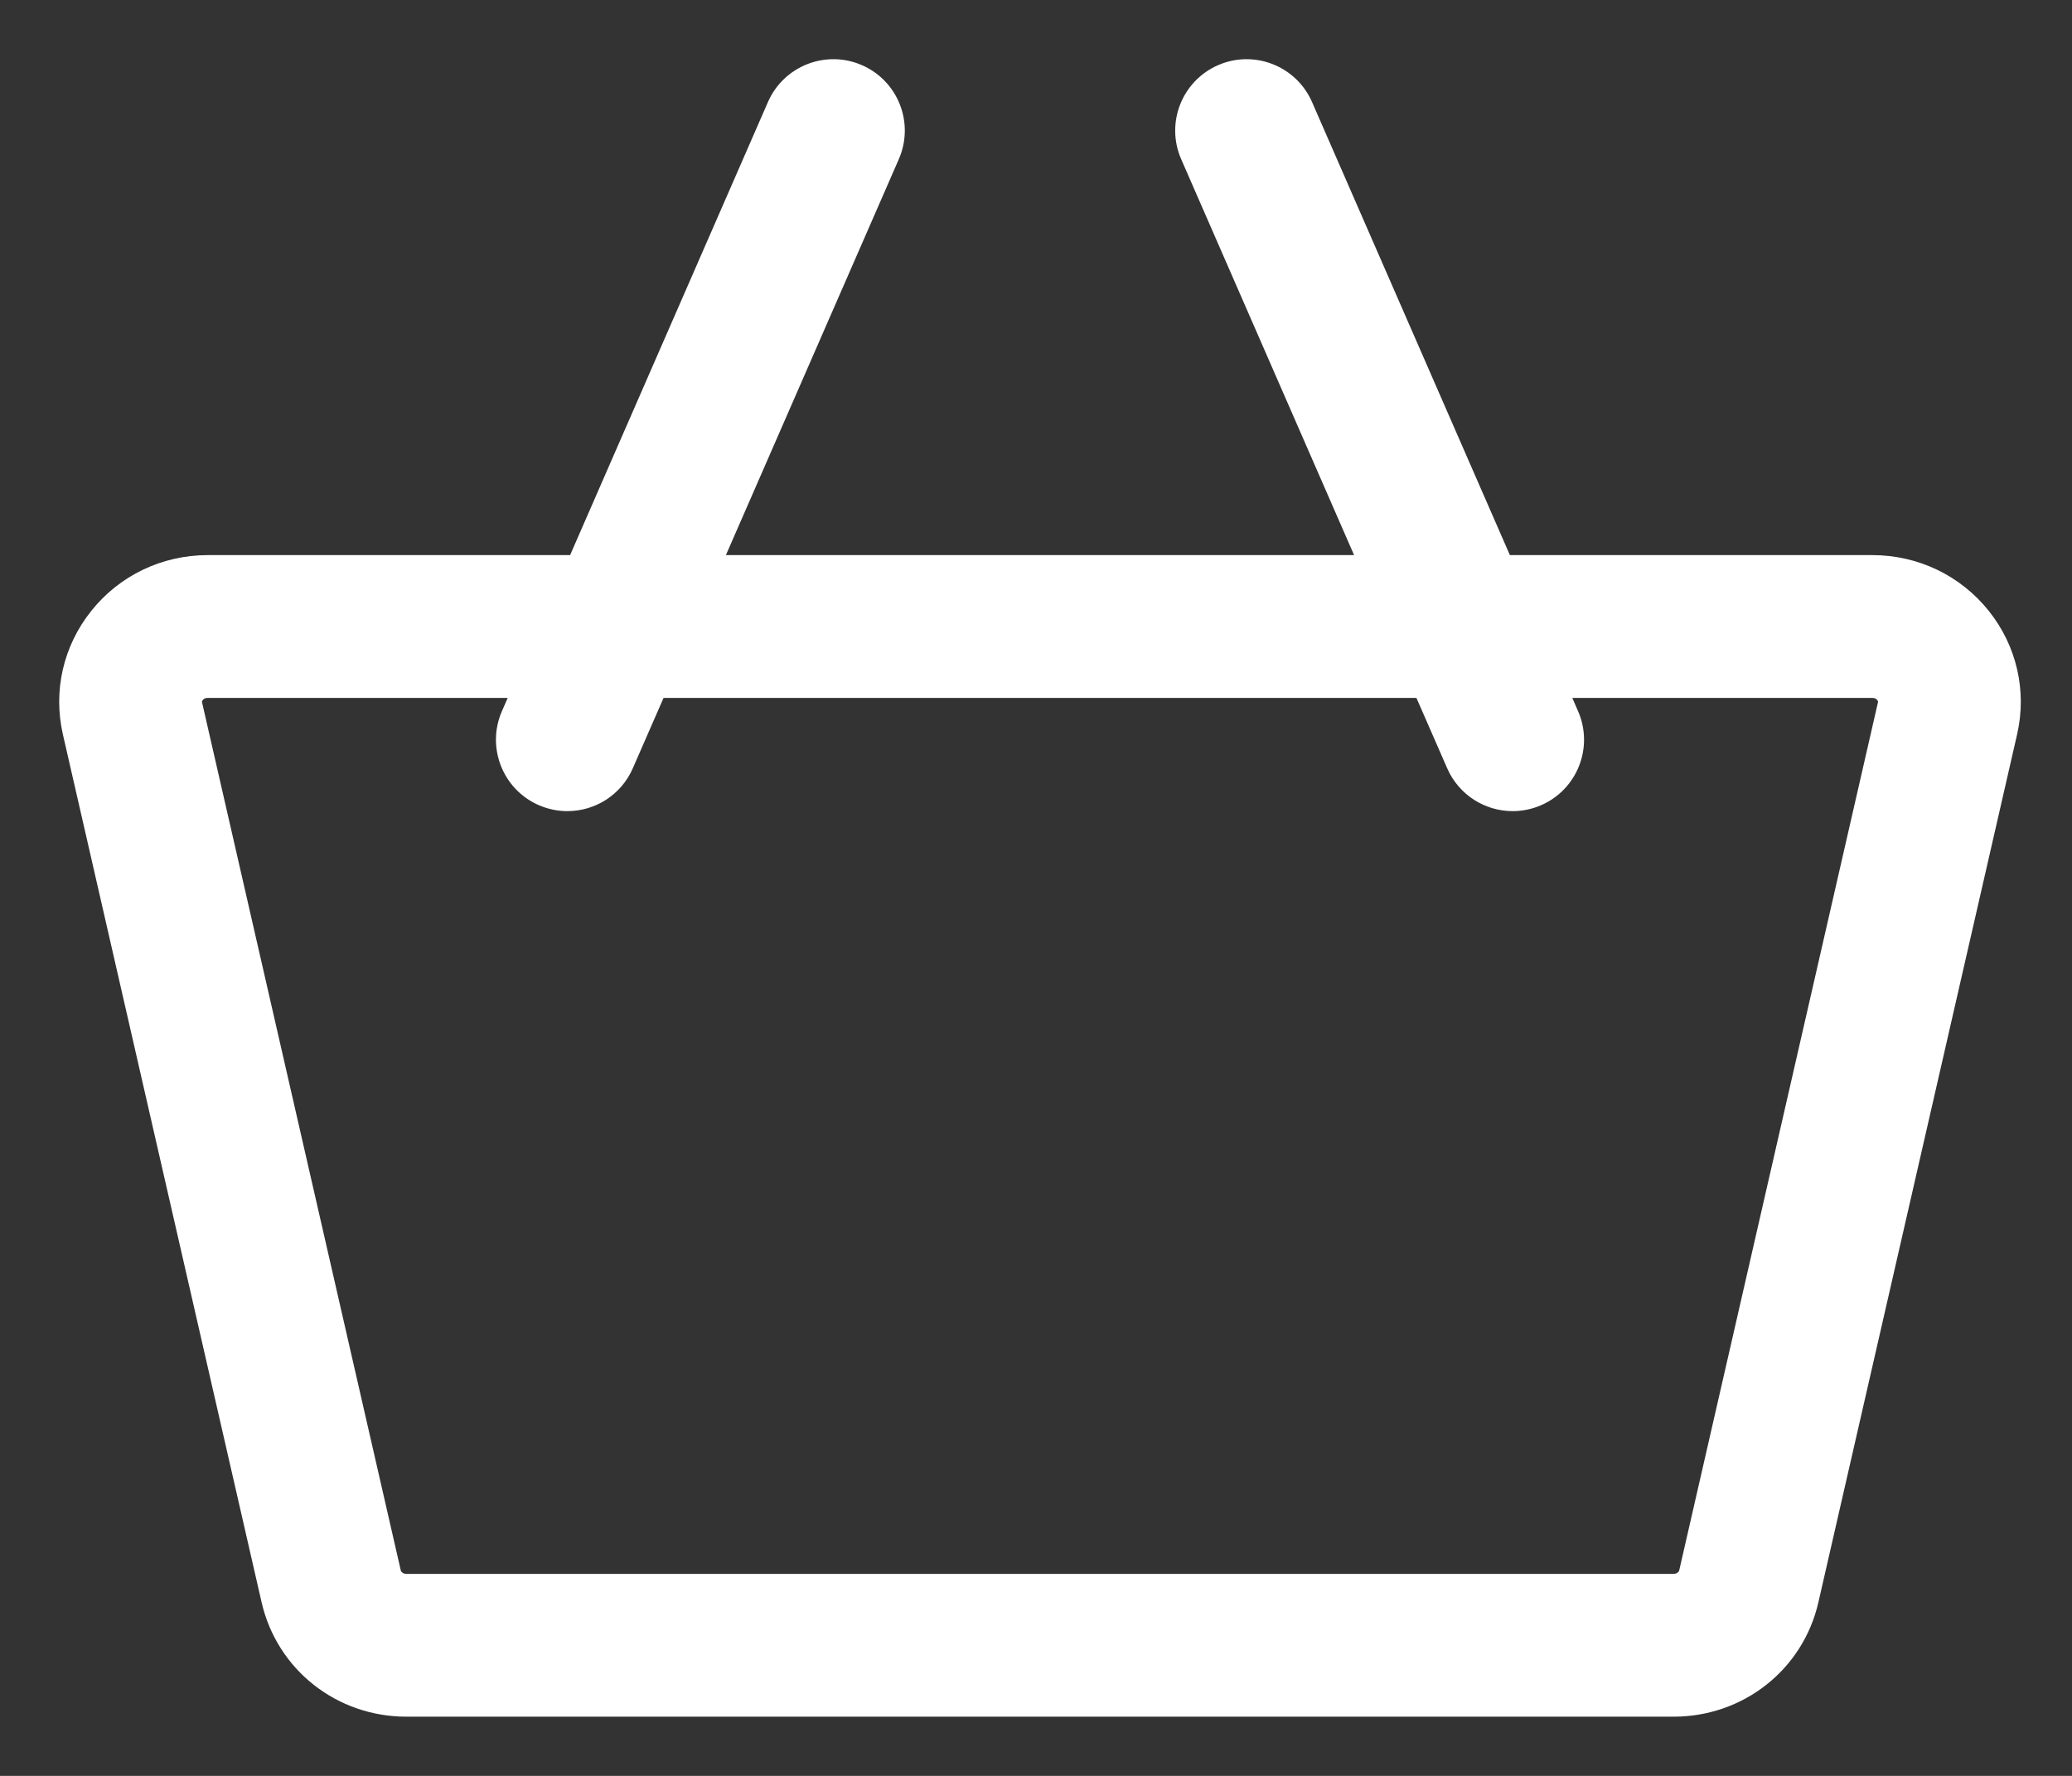 <svg width="28" height="24" viewBox="0 0 28 24" fill="none" xmlns="http://www.w3.org/2000/svg">
<rect x="0" y="0" width="28" height="24" fill="#333333" stroke="none"/>
<path d="M26.721 8.383C26.376 7.95 25.859 7.702 25.302 7.702H20.273L17.547 1.459C17.378 1.072 16.927 0.895 16.54 1.064C16.153 1.233 15.976 1.684 16.145 2.071L18.604 7.702H9.504L11.963 2.071C12.132 1.684 11.956 1.233 11.568 1.064C11.181 0.895 10.73 1.072 10.561 1.459L7.835 7.702H2.807C2.25 7.702 1.732 7.95 1.388 8.383C1.049 8.808 0.924 9.353 1.045 9.881L3.73 21.609C3.918 22.428 4.642 23 5.492 23H22.616C23.466 23 24.191 22.428 24.378 21.609L27.063 9.881C27.184 9.353 27.059 8.807 26.721 8.383ZM22.616 21.47H5.492C5.362 21.47 5.248 21.385 5.221 21.268L2.536 9.539C2.515 9.447 2.55 9.378 2.584 9.336C2.615 9.297 2.685 9.232 2.807 9.232H7.167L6.966 9.691C6.797 10.078 6.974 10.529 7.361 10.698C7.461 10.741 7.565 10.762 7.667 10.762C7.962 10.762 8.243 10.591 8.368 10.303L8.836 9.232H19.272L19.74 10.303C19.866 10.591 20.147 10.762 20.441 10.762C20.544 10.762 20.648 10.741 20.747 10.698C21.134 10.529 21.311 10.078 21.142 9.691L20.942 9.232H25.302C25.423 9.232 25.493 9.297 25.524 9.336C25.558 9.378 25.593 9.447 25.572 9.539L22.887 21.268C22.86 21.385 22.746 21.47 22.616 21.47Z" fill="white" stroke="white" stroke-width="0.4"/>
</svg>
